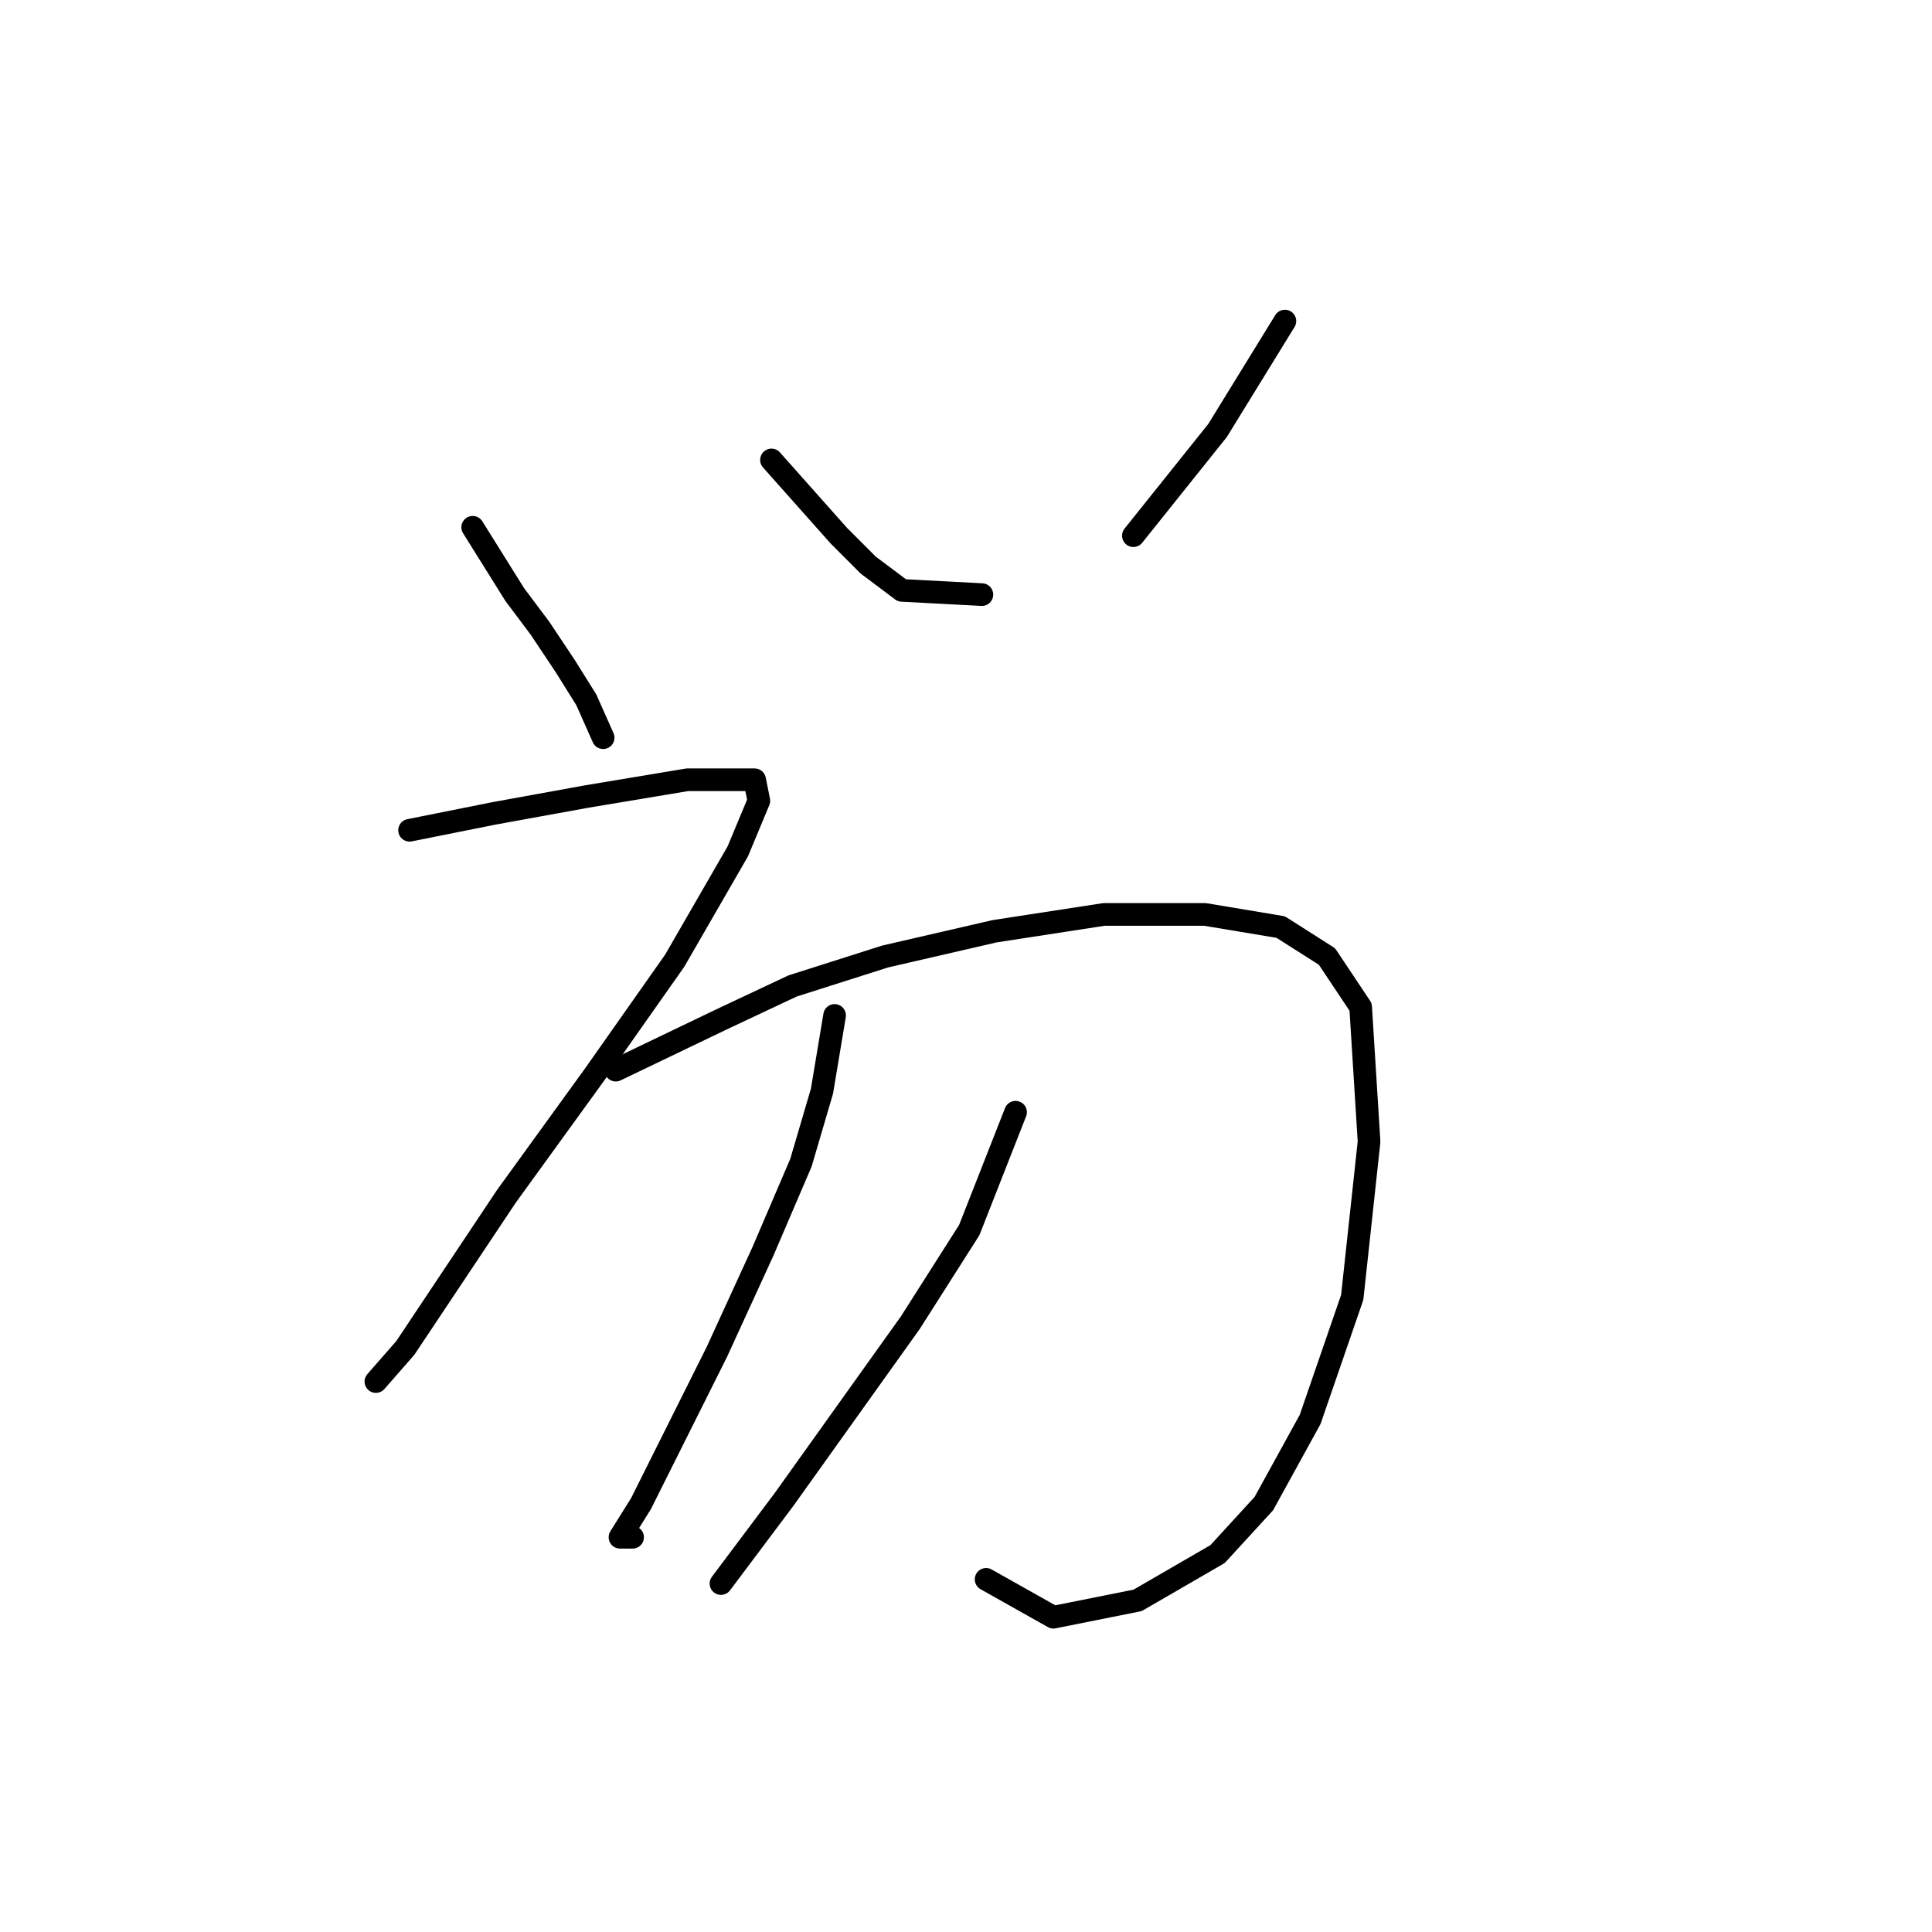 <?xml version="1.0" standalone="no"?>
    <svg width="256" height="256" xmlns="http://www.w3.org/2000/svg" version="1.1">
    <polyline stroke="black" stroke-width="3" stroke-linecap="round" fill="transparent" stroke-linejoin="round" points="62.634 69.866 68.21 78.788 71.556 83.249 74.901 88.268 77.689 92.729 79.92 97.747 79.92 97.747 " />
        <polyline stroke="black" stroke-width="3" stroke-linecap="round" fill="transparent" stroke-linejoin="round" points="102.225 60.944 111.147 70.981 115.05 74.885 119.511 78.23 130.106 78.788 130.106 78.788 " />
        <polyline stroke="black" stroke-width="3" stroke-linecap="round" fill="transparent" stroke-linejoin="round" points="170.255 42.543 161.333 57.041 150.18 70.981 150.18 70.981 " />
        <polyline stroke="black" stroke-width="3" stroke-linecap="round" fill="transparent" stroke-linejoin="round" points="54.269 110.015 65.422 107.784 71.556 106.669 77.689 105.554 84.381 104.439 91.072 103.323 96.649 103.323 99.994 103.323 100.552 106.111 97.764 112.803 89.4 127.301 78.805 142.357 67.095 158.528 58.173 171.911 53.712 178.602 49.808 183.063 49.808 183.063 " />
        <polyline stroke="black" stroke-width="3" stroke-linecap="round" fill="transparent" stroke-linejoin="round" points="81.593 141.799 95.533 135.108 105.013 130.647 117.281 126.743 131.779 123.398 146.277 121.167 159.66 121.167 169.697 122.84 175.831 126.743 180.292 133.435 181.407 151.279 179.176 171.911 173.6 188.082 167.466 199.234 161.333 205.925 150.738 212.059 139.585 214.29 130.663 209.271 130.663 209.271 " />
        <polyline stroke="black" stroke-width="3" stroke-linecap="round" fill="transparent" stroke-linejoin="round" points="110.589 134.55 108.916 144.587 106.128 154.067 101.11 165.777 94.976 179.16 88.842 191.427 84.939 199.234 82.15 203.695 83.823 203.695 83.823 203.695 " />
        <polyline stroke="black" stroke-width="3" stroke-linecap="round" fill="transparent" stroke-linejoin="round" points="134.567 147.375 128.433 162.989 120.626 175.256 112.262 186.966 103.898 198.676 95.533 209.829 95.533 209.829 " />
        </svg>